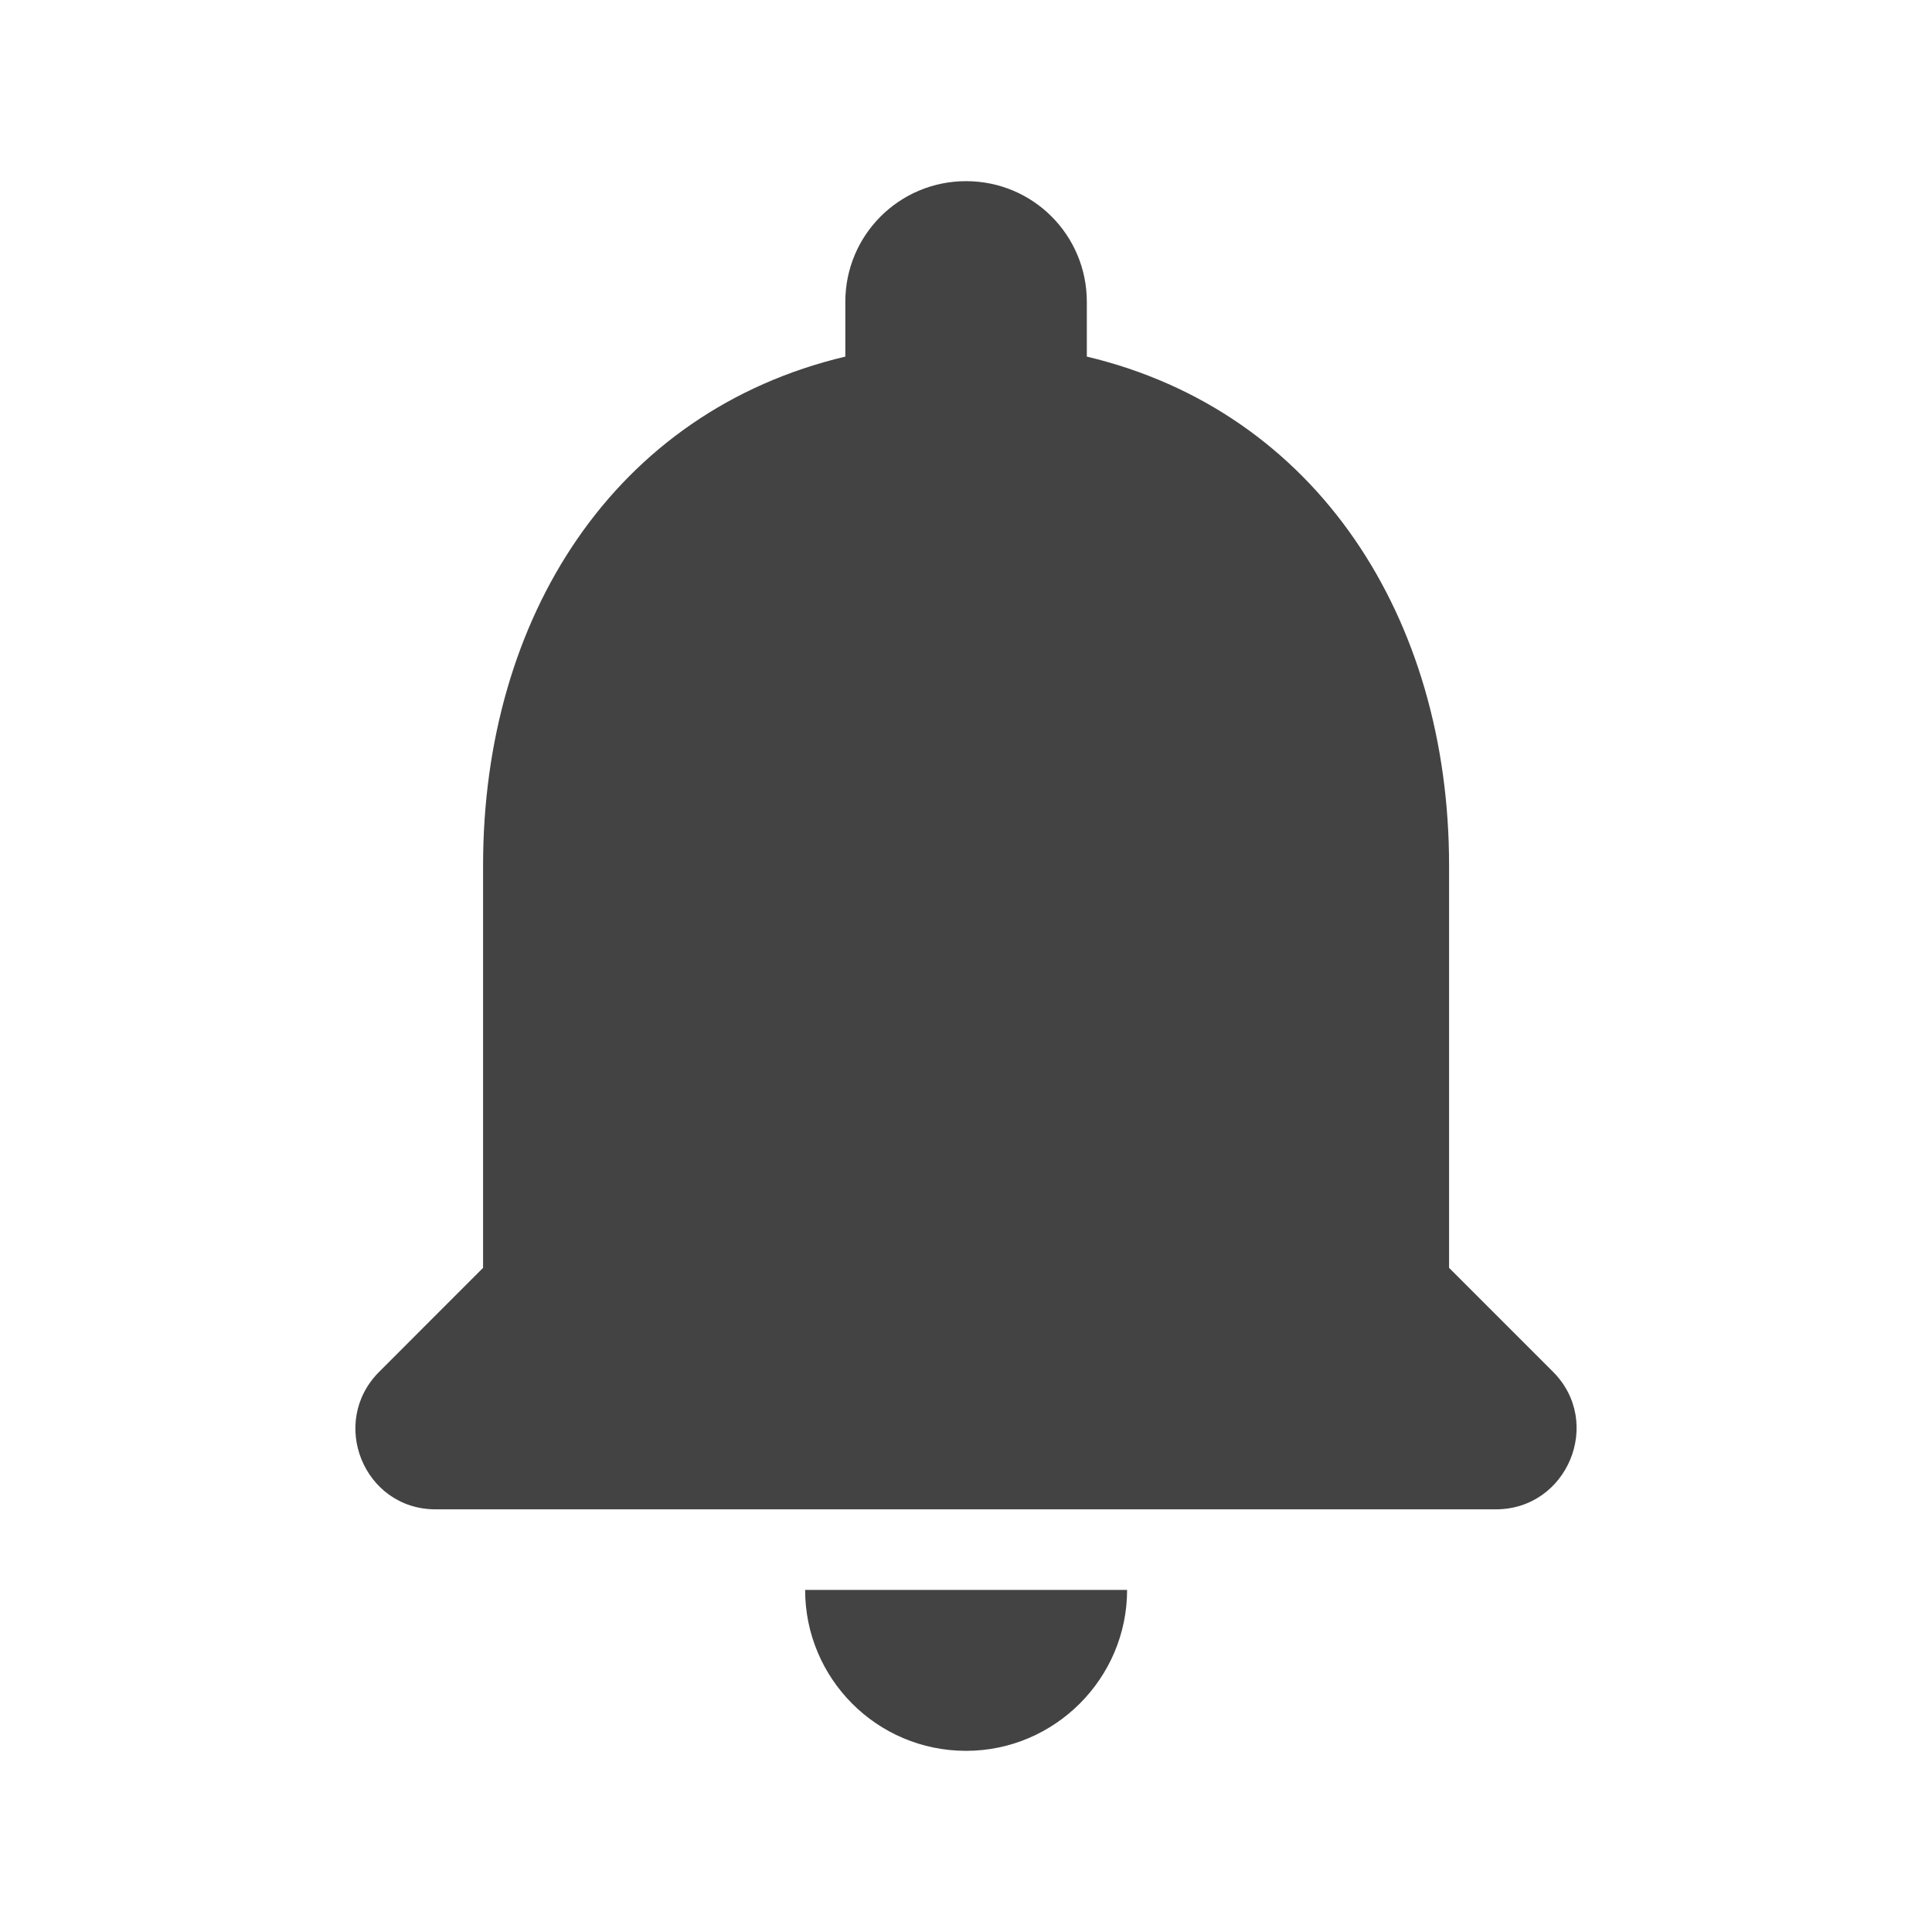 <svg width="26" height="26" viewBox="0 0 26 26" fill="none" xmlns="http://www.w3.org/2000/svg">
<g id="notifications">
<path id="Vector" d="M13.001 23.562C14.193 23.562 15.168 22.587 15.168 21.396H10.835C10.835 22.587 11.799 23.562 13.001 23.562ZM19.501 17.062V11.646C19.501 8.32 17.725 5.536 14.626 4.799V4.062C14.626 3.163 13.901 2.438 13.001 2.438C12.102 2.438 11.376 3.163 11.376 4.062V4.799C8.267 5.536 6.501 8.309 6.501 11.646V17.062L5.104 18.46C4.421 19.142 4.898 20.312 5.862 20.312H20.13C21.094 20.312 21.581 19.142 20.899 18.46L19.501 17.062Z" fill="#434343"/>
</g>
</svg>
